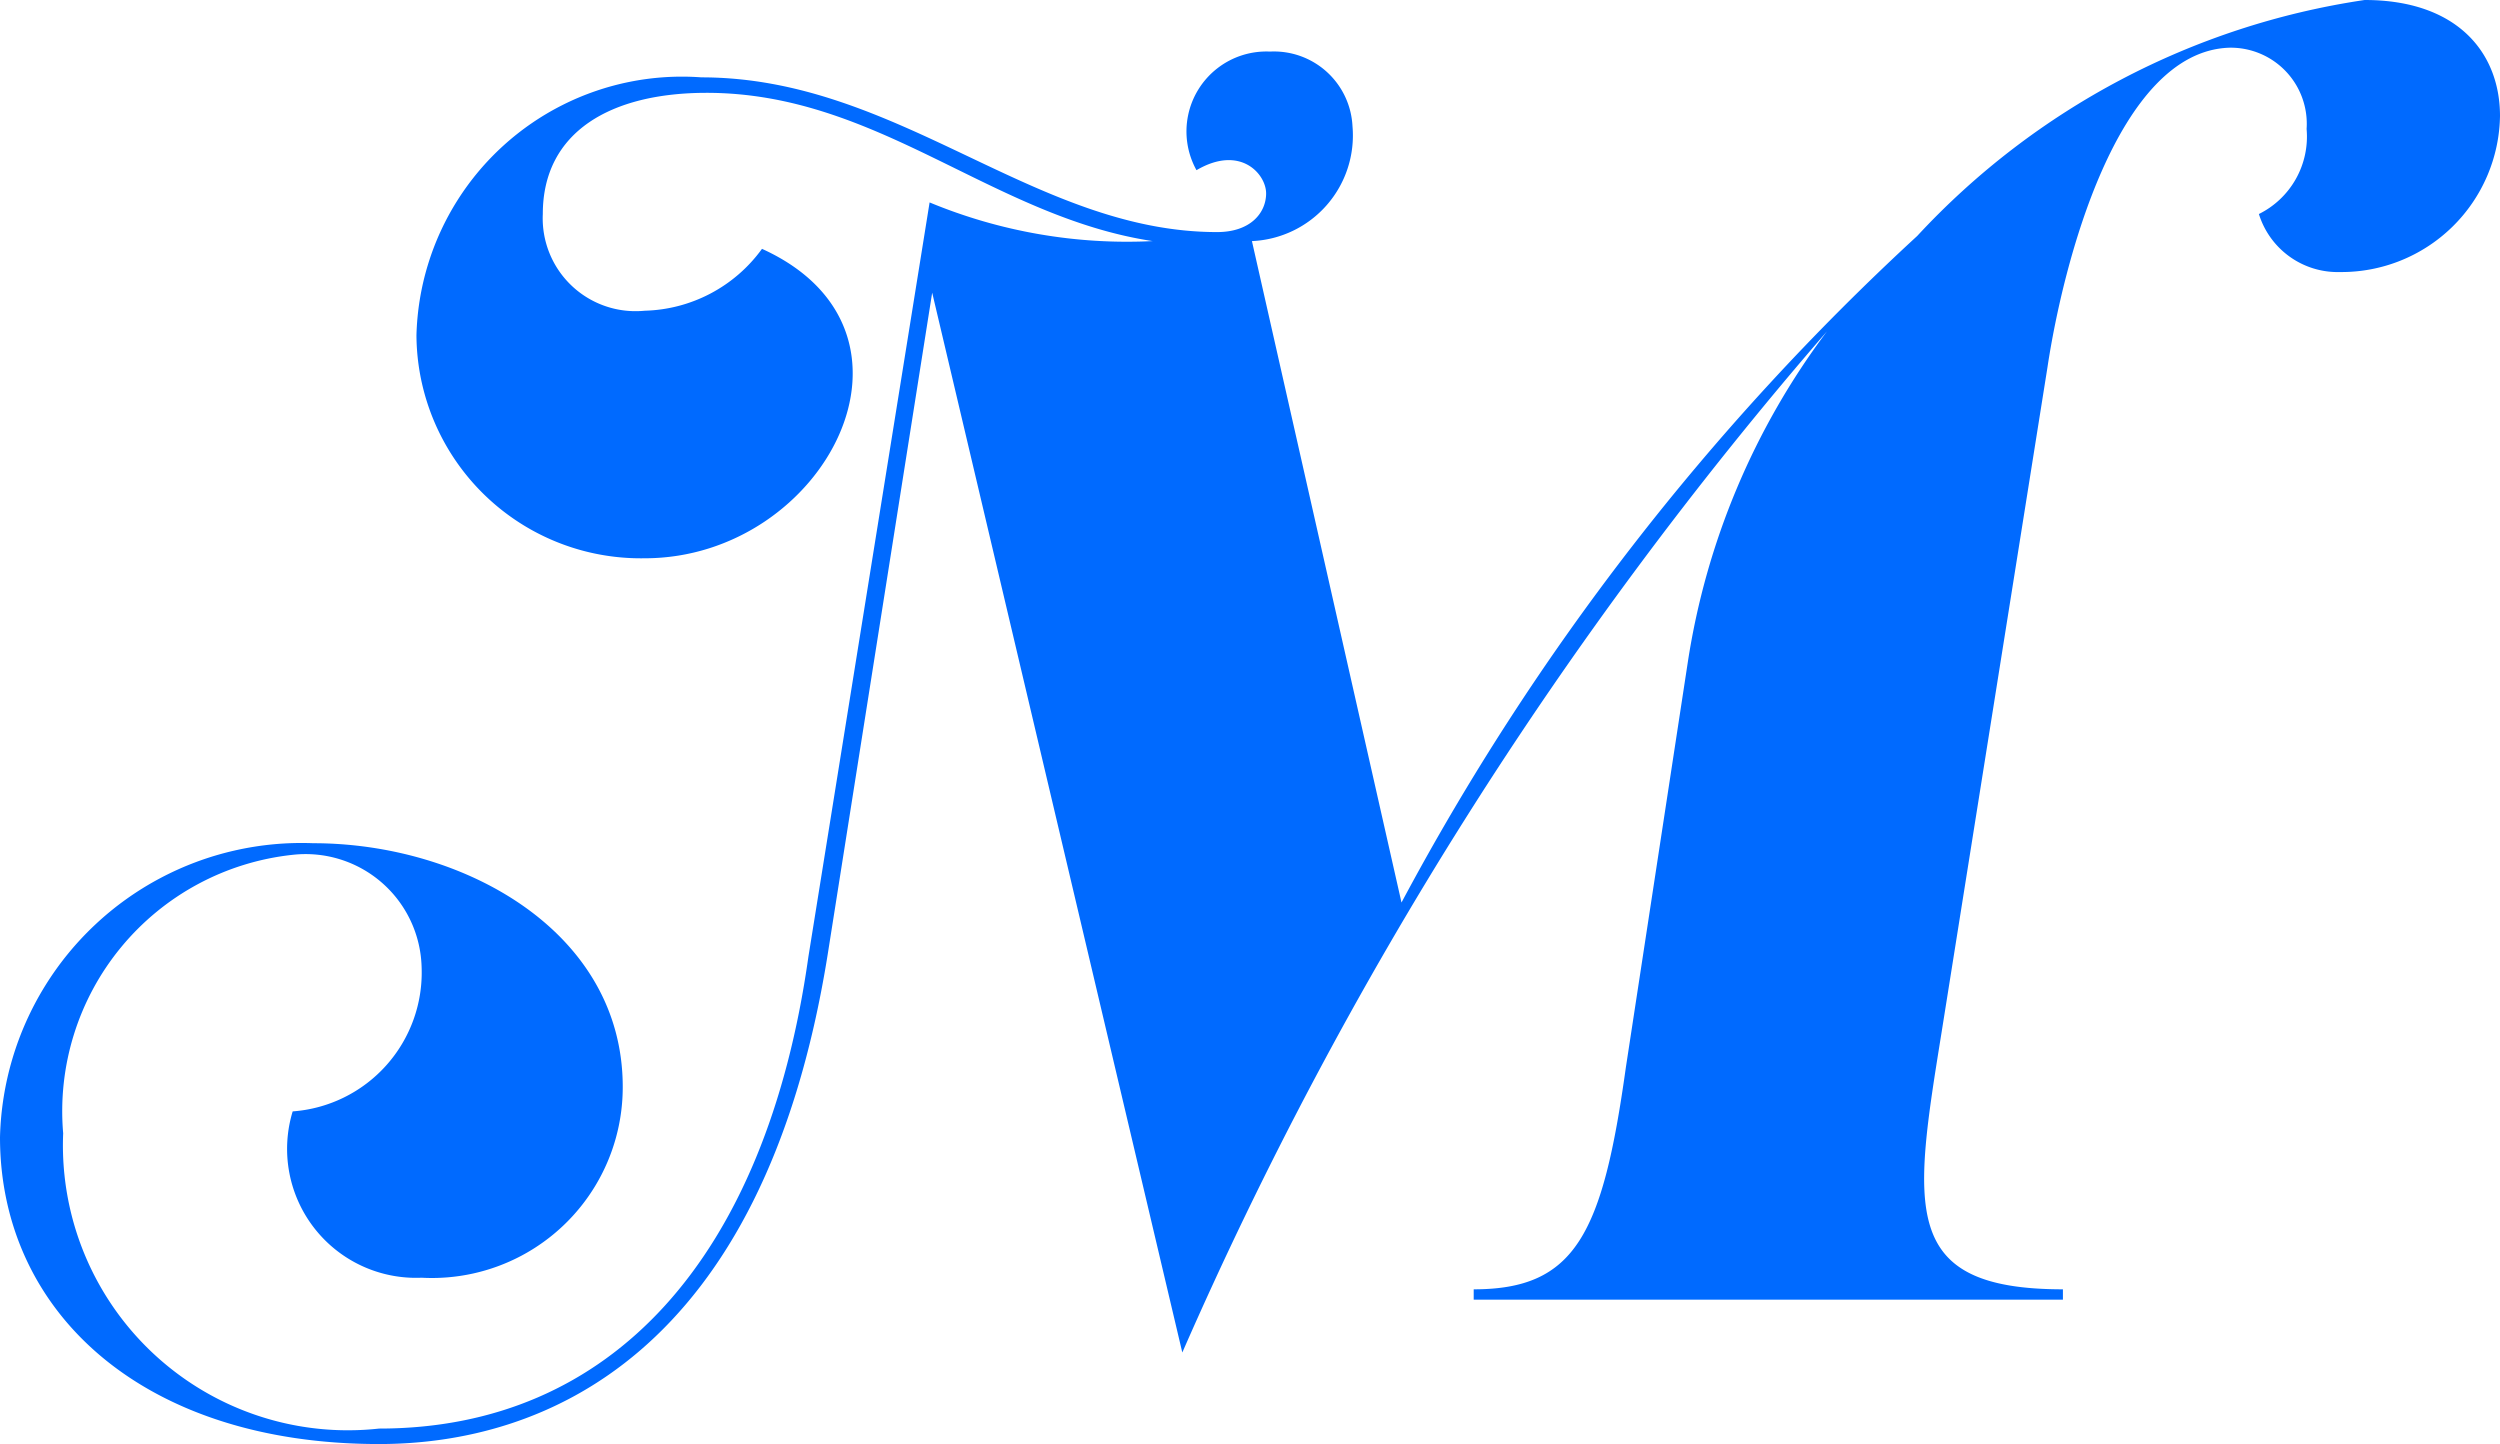 <svg xmlns="http://www.w3.org/2000/svg" viewBox="0 0 19.39 11.2"><defs><style>.cls-1{fill:#006aff;}</style></defs><g id="Layer_2" data-name="Layer 2"><g id="Layer_1-2" data-name="Layer 1"><path class="cls-1" d="M6.42,7.4c-.5,3.13-2.22,3.8-3.48,3.8C1.1,11.2,0,10.17,0,8.82A2.34,2.34,0,0,1,2.43,6.54c1.16,0,2.4.68,2.4,1.89A1.48,1.48,0,0,1,3.27,9.91a1,1,0,0,1-1-1.29,1.08,1.08,0,0,0,1-1.12.9.9,0,0,0-1-.87A2,2,0,0,0,.49,8.79a2.21,2.21,0,0,0,2.45,2.29c1.8,0,3-1.32,3.33-3.66l.94-5.85a4,4,0,0,0,1.73.3C7.69,1.68,6.81.72,5.48.72c-.74,0-1.27.3-1.27.94A.72.72,0,0,0,5,2.41a1.16,1.16,0,0,0,.91-.48c1.41.64.49,2.4-.91,2.4A1.74,1.74,0,0,1,3.23,2.6a2.06,2.06,0,0,1,2.21-2c1.53,0,2.58,1.2,4,1.2.26,0,.38-.15.38-.3s-.2-.38-.54-.18A.62.62,0,0,1,9.85.4a.61.61,0,0,1,.64.58.82.82,0,0,1-.78.89L10.87,7a19.51,19.51,0,0,1,4-5.17A5.91,5.91,0,0,1,18.34,0c.72,0,1.05.41,1.05.9a1.23,1.23,0,0,1-1.24,1.21.64.64,0,0,1-.63-.45A.67.67,0,0,0,17.89,1a.59.59,0,0,0-.6-.63C16.42.4,16,2.05,15.88,2.85L15.06,8C14.84,9.37,14.73,10,16,10v.08H11.43V10c.79,0,1-.43,1.18-1.72l.48-3.14a5.71,5.71,0,0,1,1.08-2.57,31.16,31.16,0,0,0-5,7.92L7.23,2.27Z"/></g></g></svg>